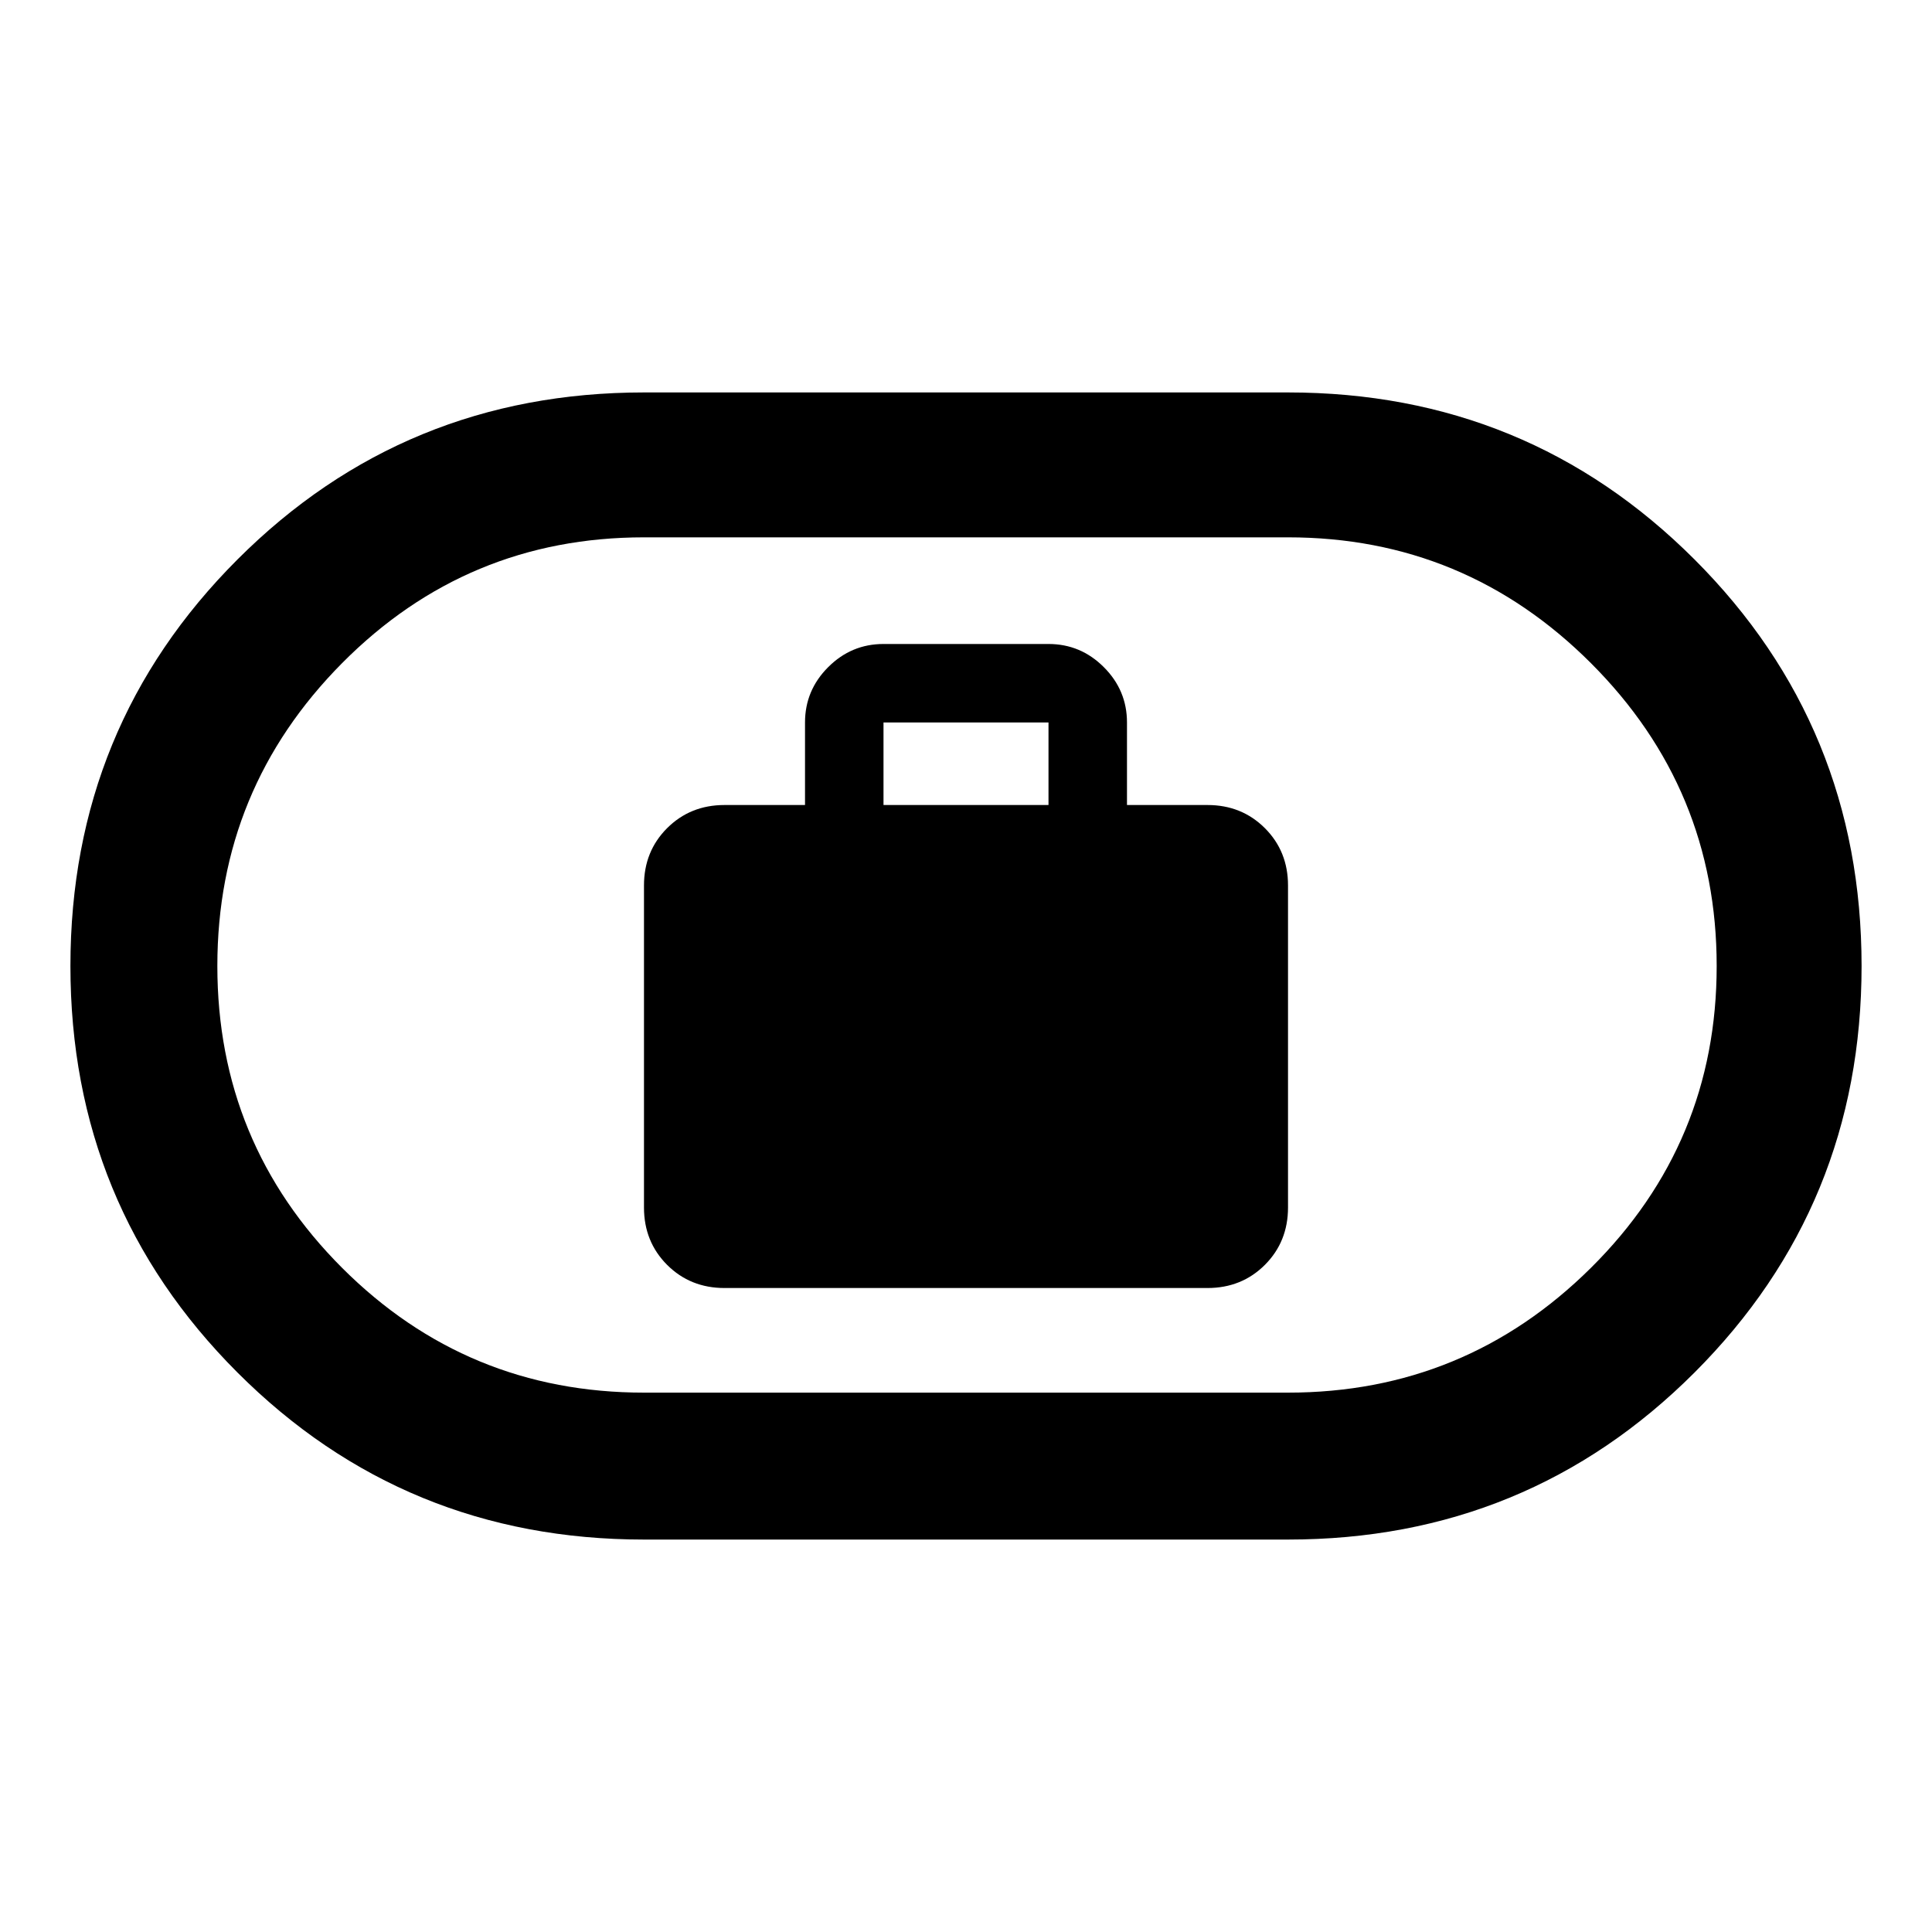 <svg xmlns="http://www.w3.org/2000/svg" height="40" width="40"><path d="M15 26.667h10q.708 0 1.188-.479.479-.48.479-1.188v-6.667q0-.708-.479-1.187-.48-.479-1.188-.479h-1.667v-1.709q0-.666-.479-1.145-.479-.48-1.146-.48h-3.416q-.667 0-1.146.48-.479.479-.479 1.145v1.709H15q-.708 0-1.188.479-.479.479-.479 1.187V25q0 .708.479 1.188.48.479 1.188.479Zm3.292-10v-1.709h3.416v1.709Zm-4.959 15.208q-4.958 0-8.416-3.458Q1.458 24.958 1.458 20t3.459-8.417q3.458-3.458 8.416-3.458h13.334q4.958 0 8.416 3.458 3.459 3.459 3.459 8.417t-3.459 8.417q-3.458 3.458-8.416 3.458Zm0-3.042h13.334q3.666 0 6.271-2.583 2.604-2.583 2.604-6.25t-2.604-6.271q-2.605-2.604-6.271-2.604H13.333q-3.666 0-6.25 2.604Q4.5 16.333 4.5 20t2.583 6.25q2.584 2.583 6.25 2.583ZM20 20Z"/></svg>
